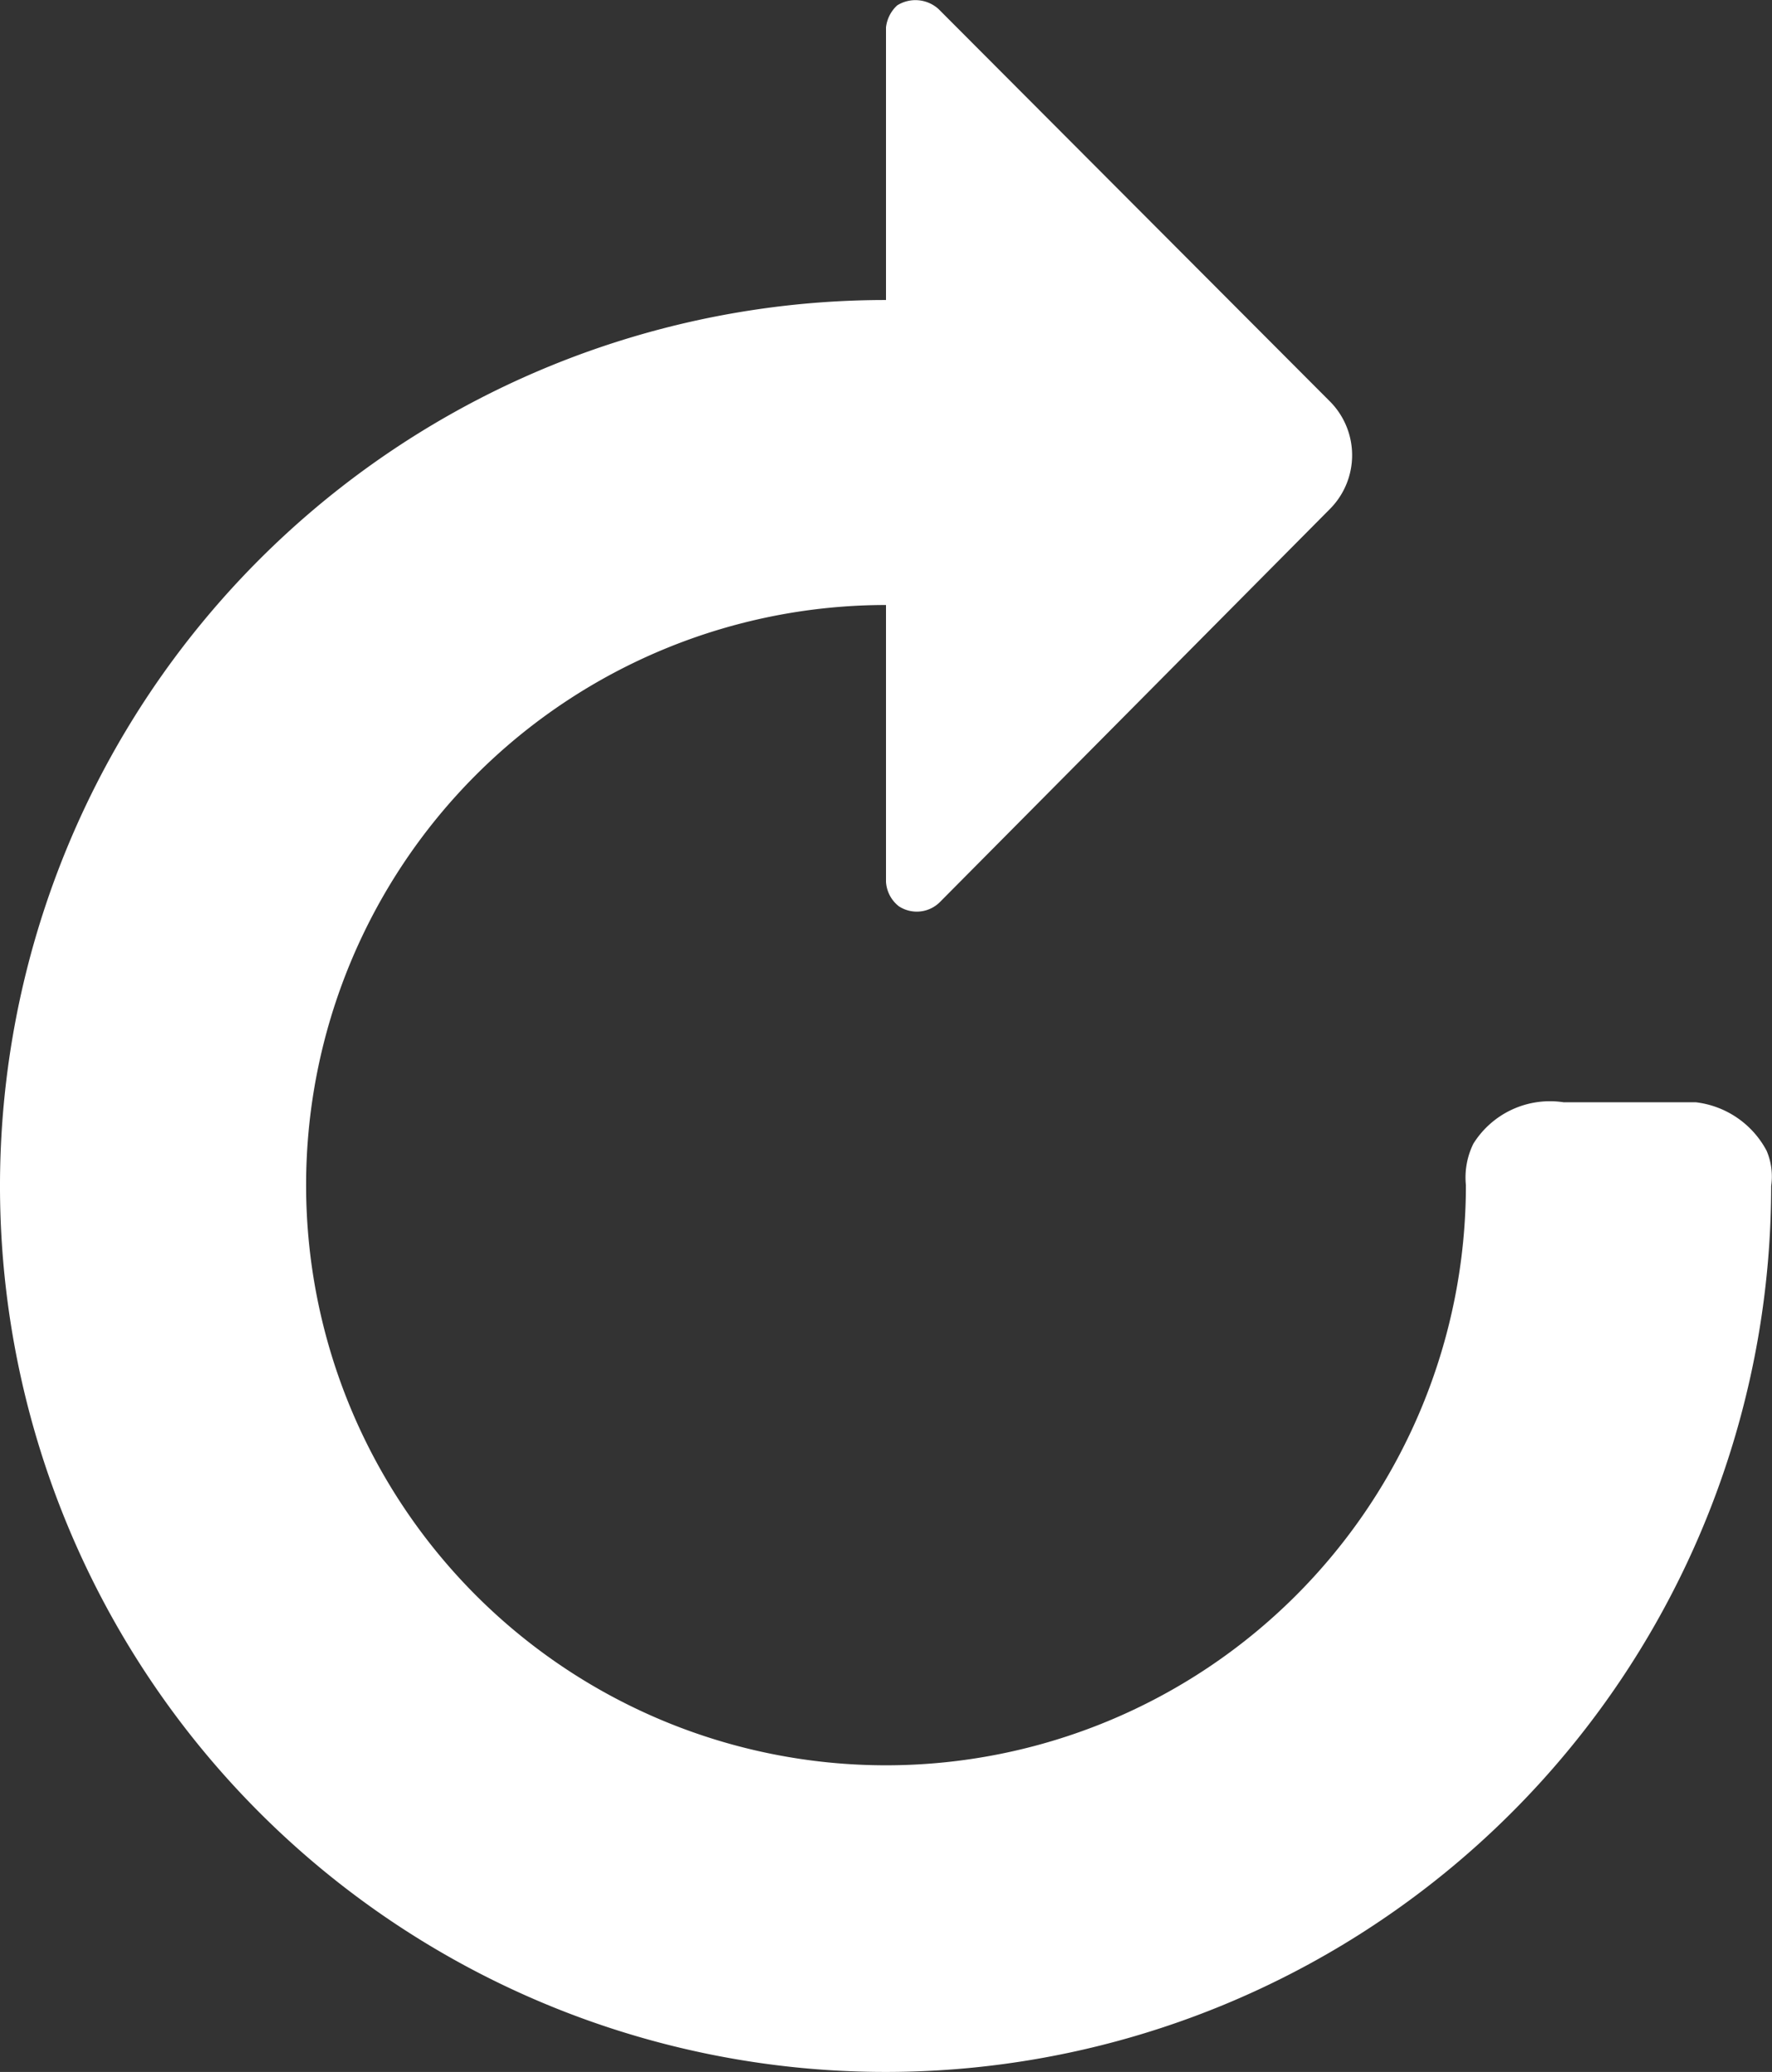 <svg id="Ebene_1" data-name="Ebene 1" xmlns="http://www.w3.org/2000/svg" viewBox="0 0 42.78 50"><rect x="0" y="0" width="42.78" height="50" fill="#333333" stroke="none"/><defs><style>.cls-1{fill:#fff;}</style></defs><path class="cls-1" d="M42.65,27.77a2.23,2.23,0,0,0-1.71-1.17l-3.19,0a2.18,2.18,0,0,0-2.18,1,1.85,1.85,0,0,0-.18,1h0a14,14,0,1,1-14-14v6.68a.81.81,0,0,0,.31.59.79.79,0,0,0,1-.11l9.42-9.49a1.84,1.84,0,0,0,0-2.57L22.66.22a.83.83,0,0,0-1-.09.85.85,0,0,0-.27.53V7.24A21.38,21.38,0,1,0,42.76,28.62h0A1.58,1.58,0,0,0,42.65,27.77Z"/></svg>